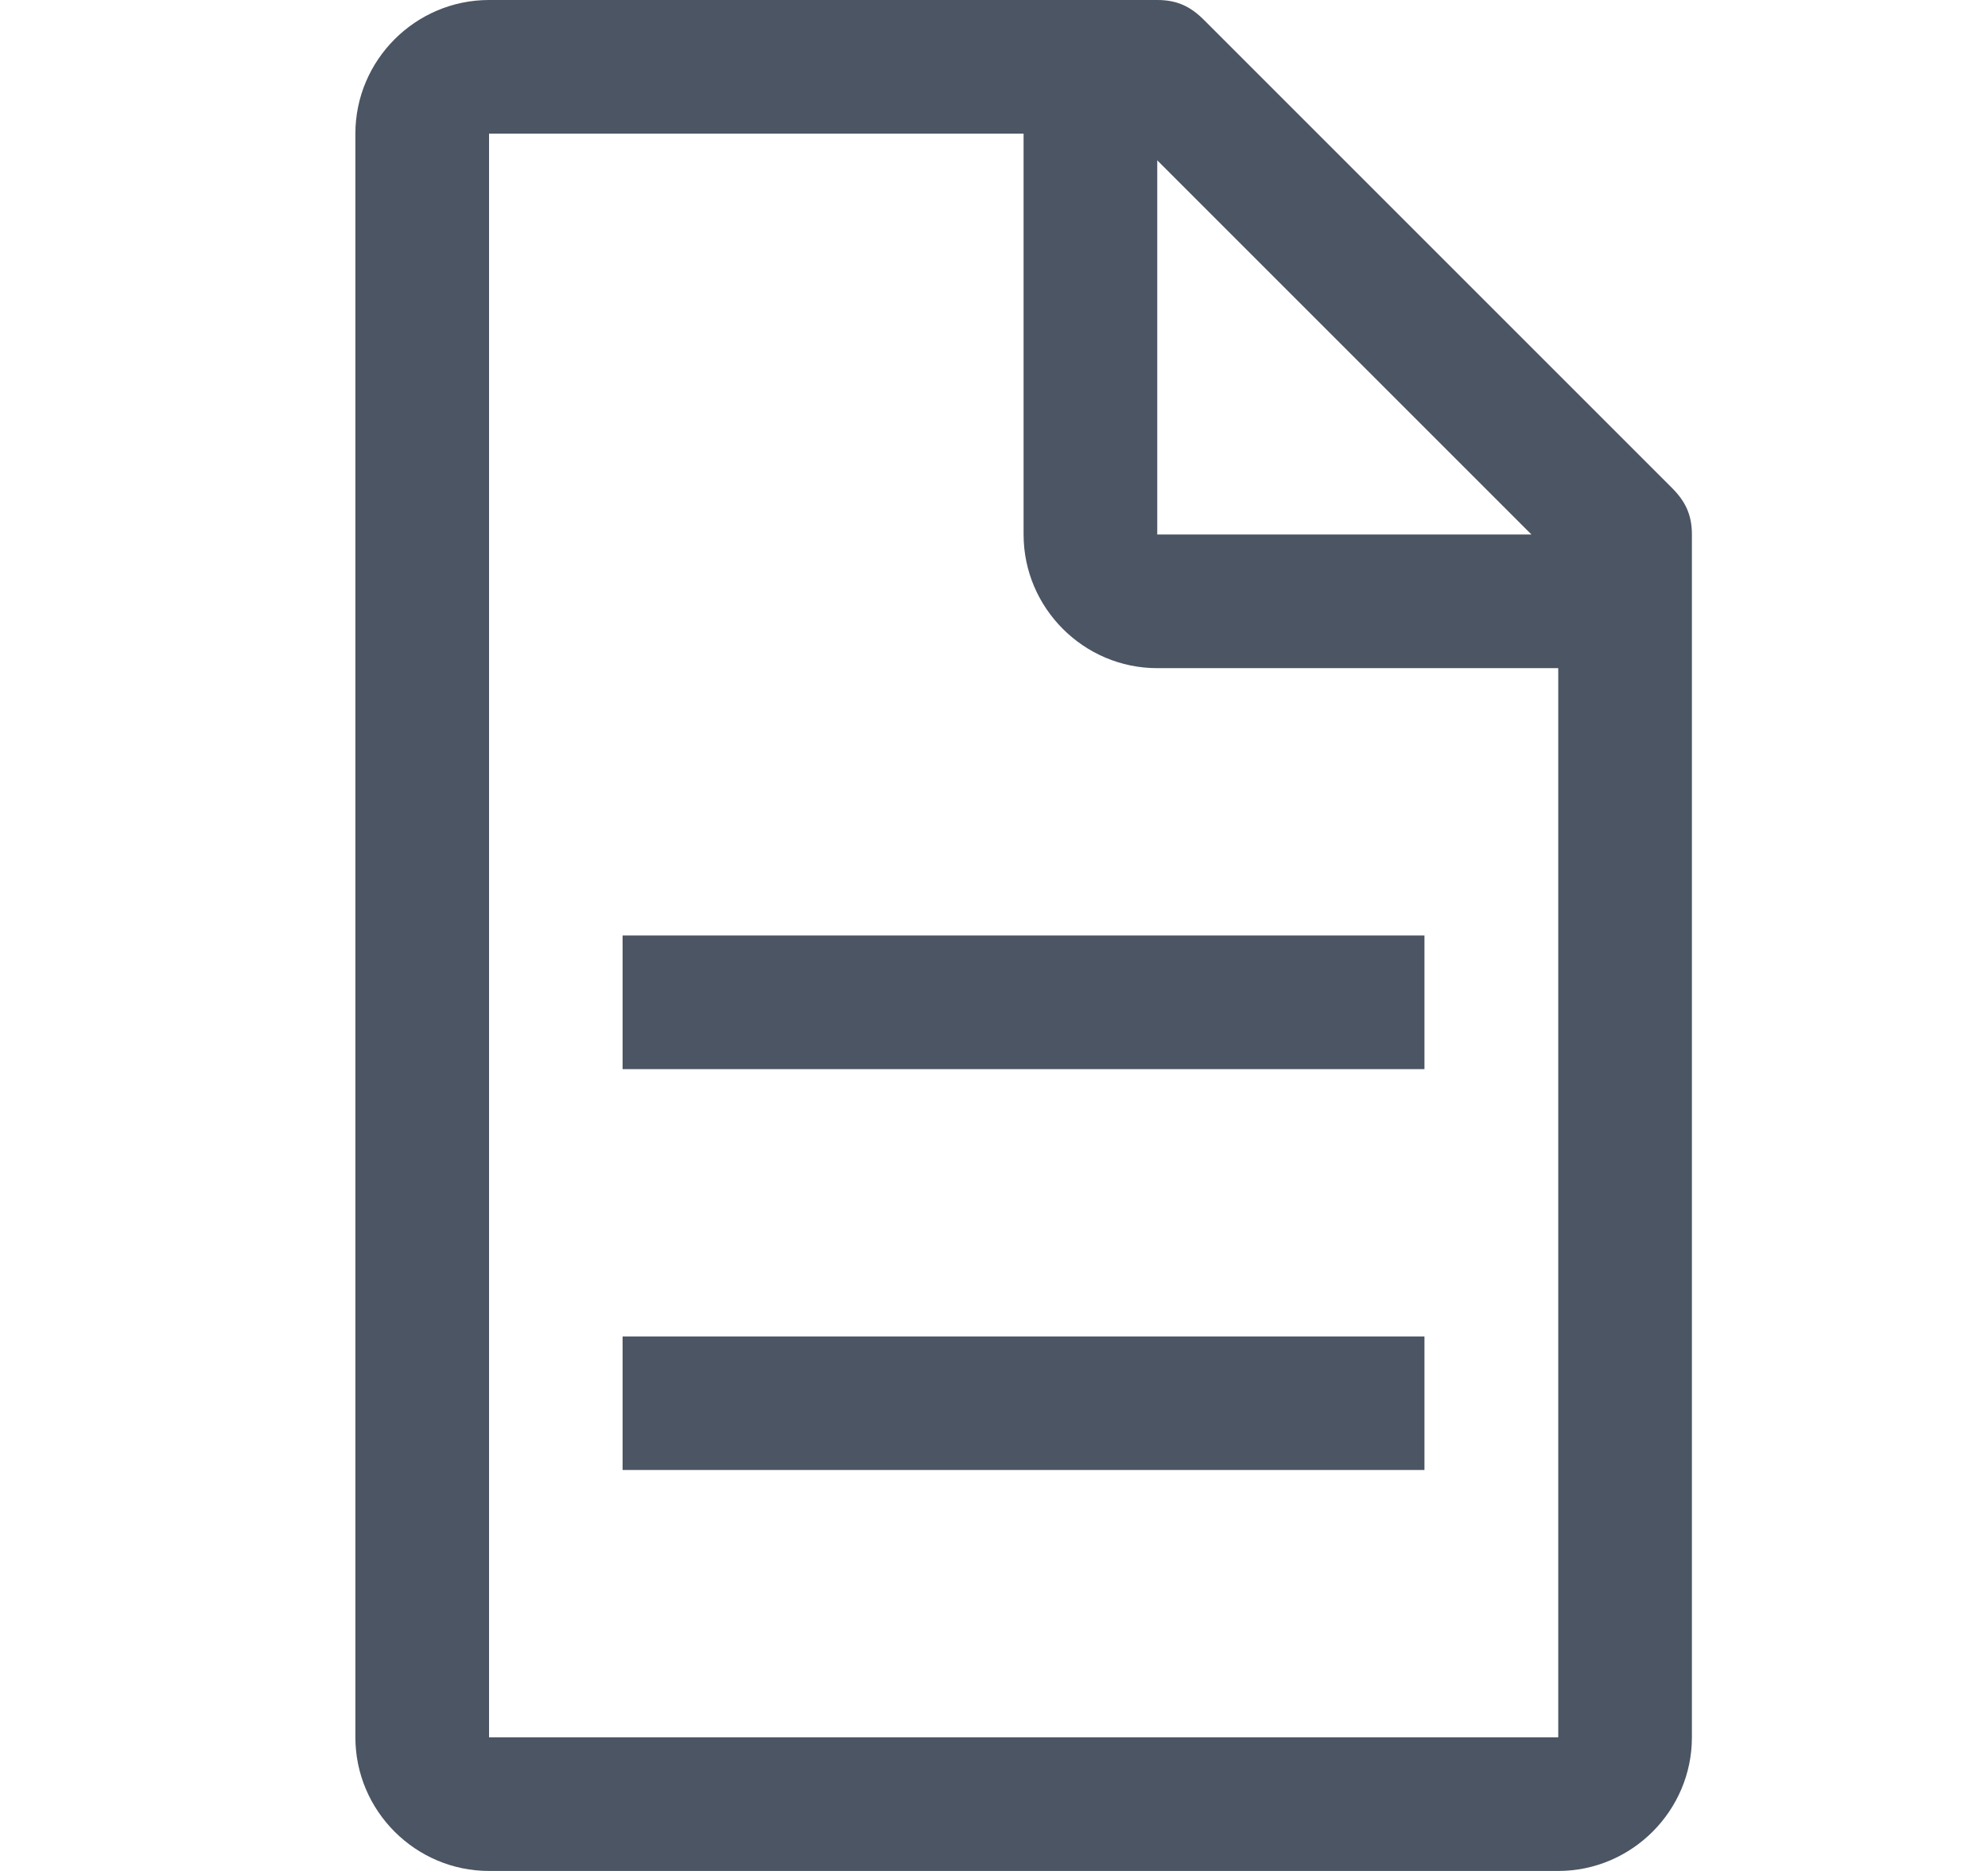 <svg width="17" height="16" viewBox="0 0 17 16" fill="none" xmlns="http://www.w3.org/2000/svg">
<path d="M14.296 4.171L10.296 0.171C10.182 0.057 10.068 0 9.896 0H4.182C3.553 0 3.039 0.514 3.039 1.143V14.857C3.039 15.486 3.553 16 4.182 16H13.325C13.953 16 14.468 15.486 14.468 14.857V4.571C14.468 4.4 14.411 4.286 14.296 4.171ZM9.896 1.371L13.096 4.571H9.896V1.371ZM13.325 14.857H4.182V1.143H8.753V4.571C8.753 5.2 9.268 5.714 9.896 5.714H13.325V14.857Z" fill="#4B5563"/>
<path d="M5.324 11.429H12.181V12.571H5.324V11.429ZM5.324 8H12.181V9.143H5.324V8Z" fill="#4B5563"/>
</svg>
